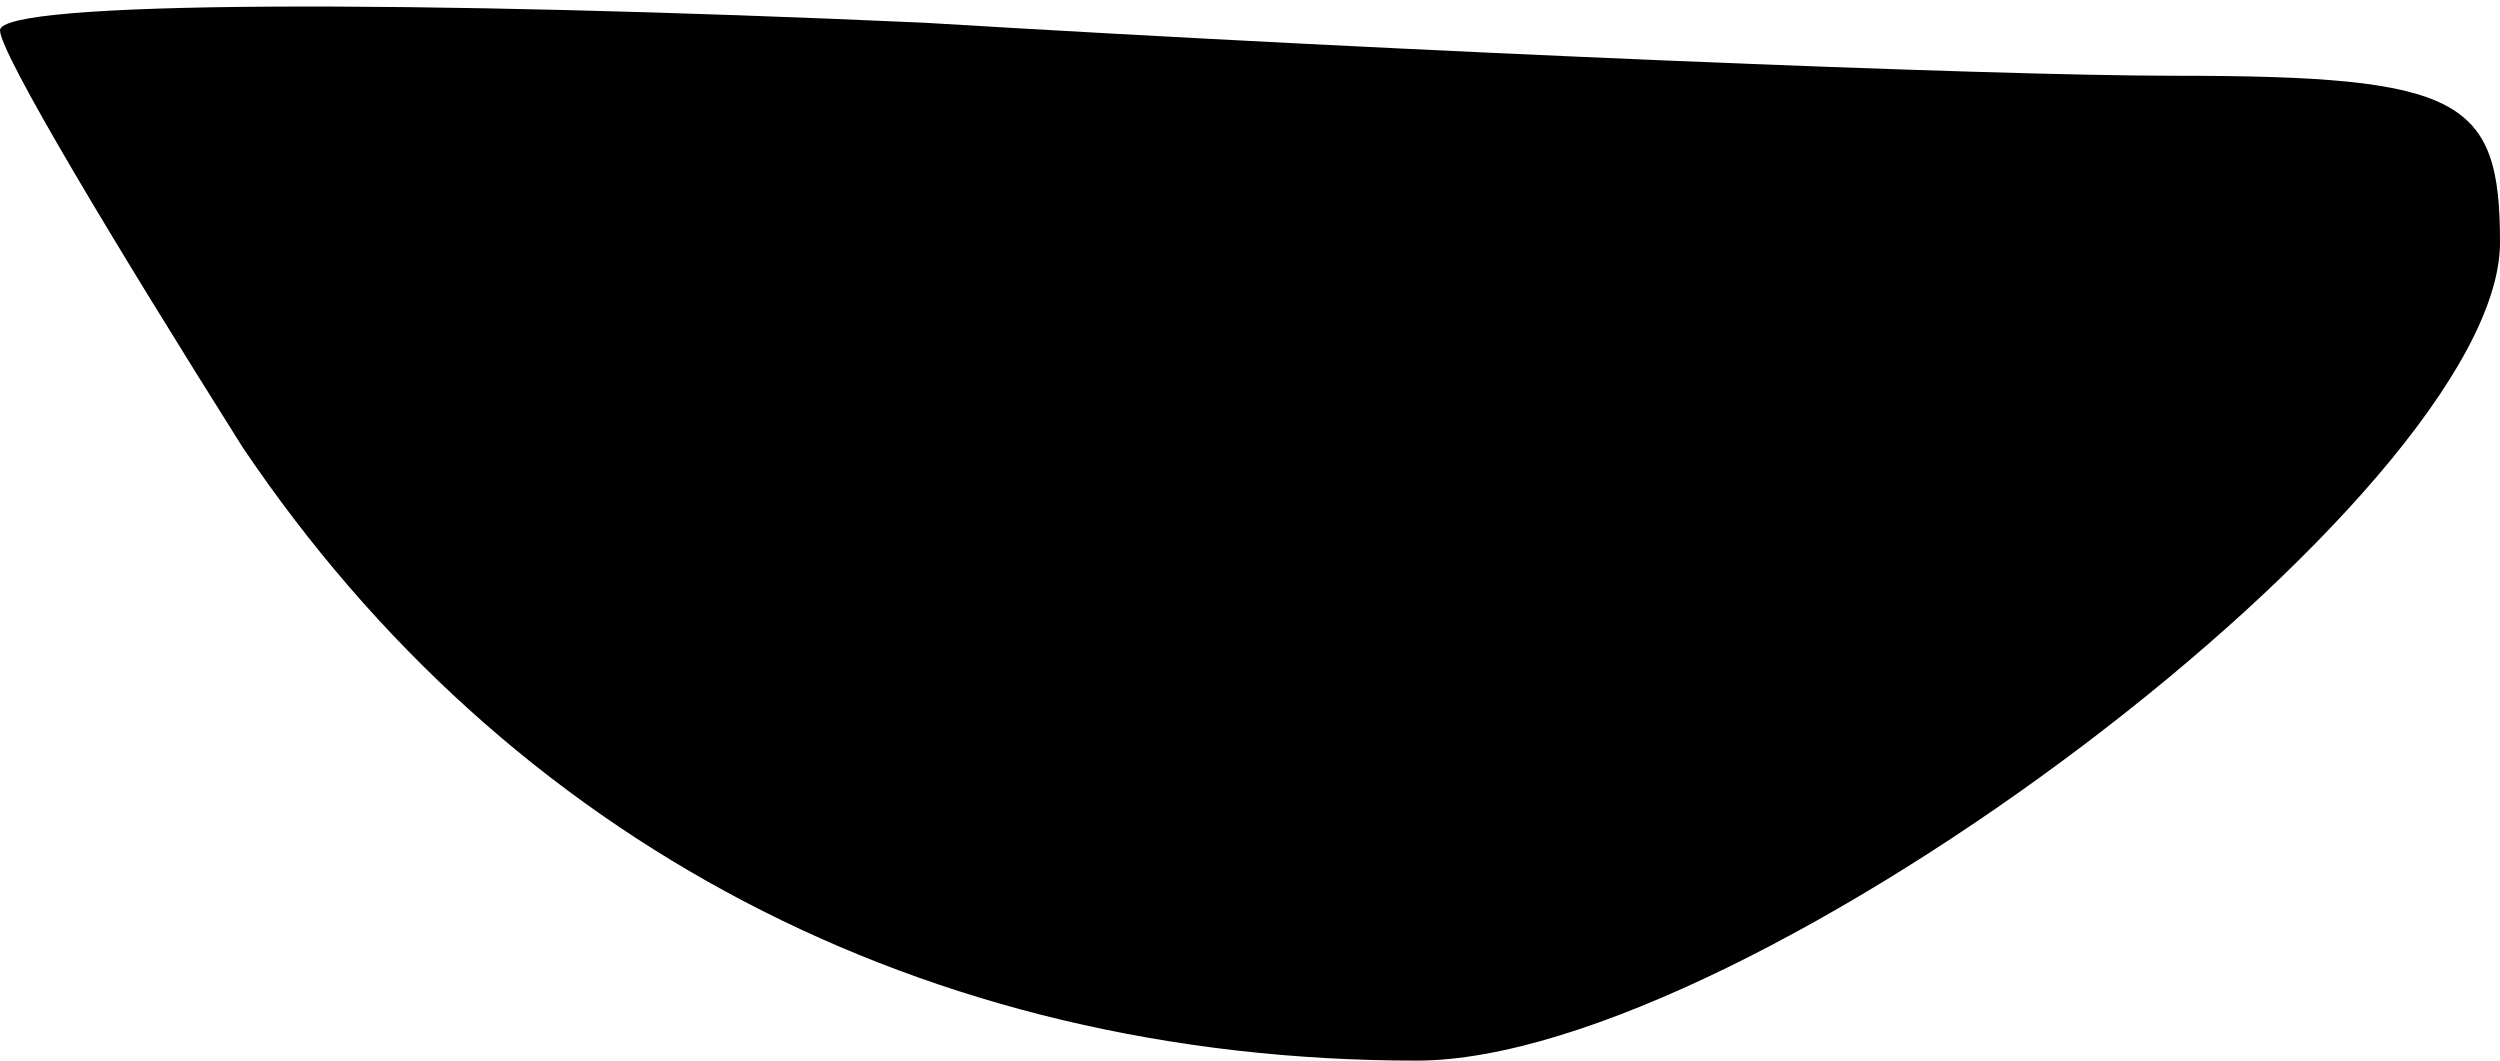 <?xml version="1.0" standalone="no"?>
<!DOCTYPE svg PUBLIC "-//W3C//DTD SVG 20010904//EN"
 "http://www.w3.org/TR/2001/REC-SVG-20010904/DTD/svg10.dtd">
<svg version="1.0" xmlns="http://www.w3.org/2000/svg"
 width="33pt" height="14pt" viewBox="0 0 33 14"
 preserveAspectRatio="xMidYMid meet">
<g transform="translate(0,14) scale(0.1,-0.1)"
fill="#000000" stroke="none">
<path fill="#000000" stroke="none" d="M0 136 c0 -3 15 -28 32 -55 35 -52 90
-81 155 -81 44 0 143 75 143 108 0 19 -5 22 -43 22 -24 0 -99 3 -165 7 -67 3
-122 3 -122 -1z"/>
</g>
</svg>
